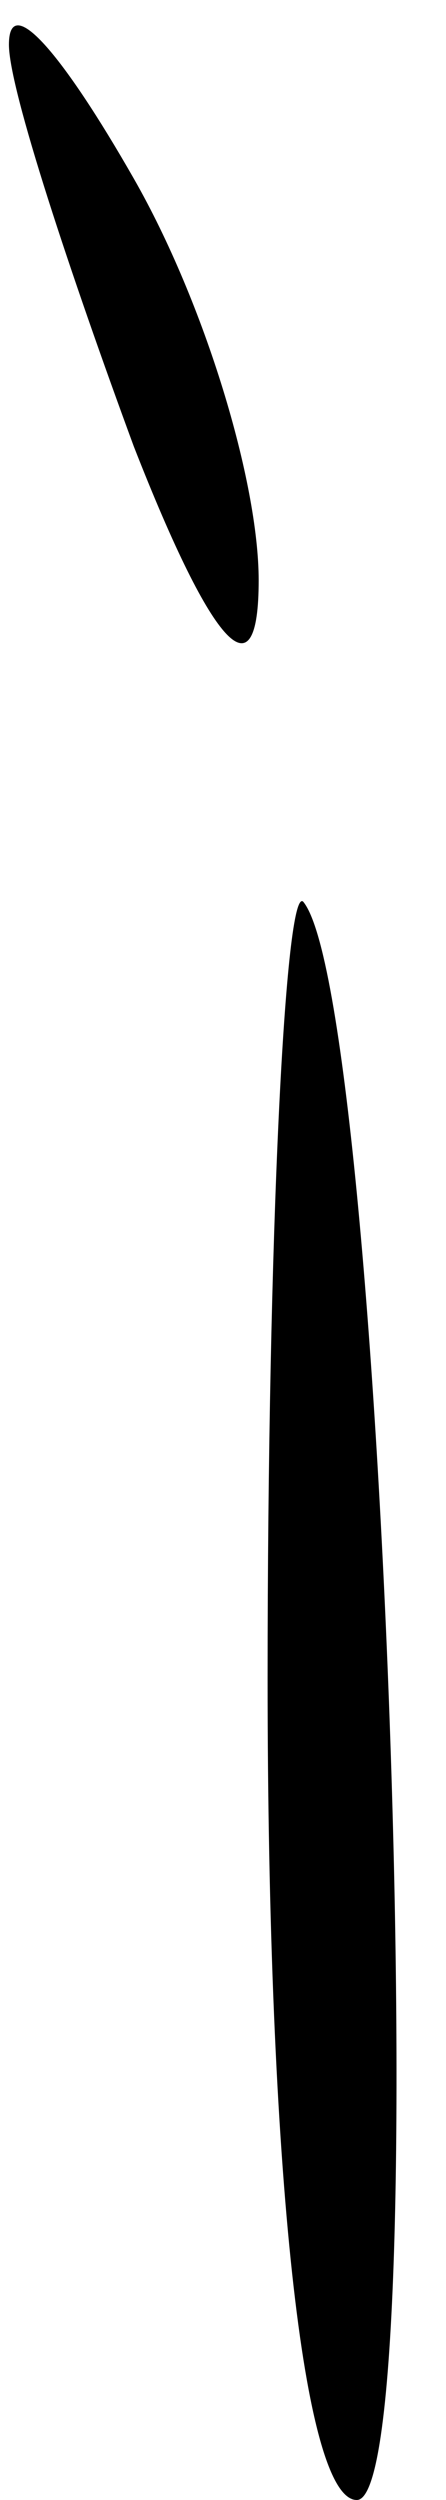 <?xml version="1.0" standalone="no"?>
<!DOCTYPE svg PUBLIC "-//W3C//DTD SVG 20010904//EN"
 "http://www.w3.org/TR/2001/REC-SVG-20010904/DTD/svg10.dtd">
<svg version="1.0" xmlns="http://www.w3.org/2000/svg"
 width="5pt" height="28pt" viewBox="0 0 5 28"
 preserveAspectRatio="xMidYMid meet">
<g transform="translate(0,28) scale(0.1,-0.1)"
fill="#000000" stroke="none">
<path fill="#000000" stroke="none" d="M1 275 c0 -5 7 -26 14 -45 9 -23 14
-28 14 -15 0 11 -6 31 -14 45 -8 14 -14 21 -14 15z"/>
<path fill="#000000" stroke="none" d="M30 92 c0 -55 4 -92 10 -92 9 0 3 168
-6 179 -2 2 -4 -37 -4 -87z"/>
</g>
</svg>
